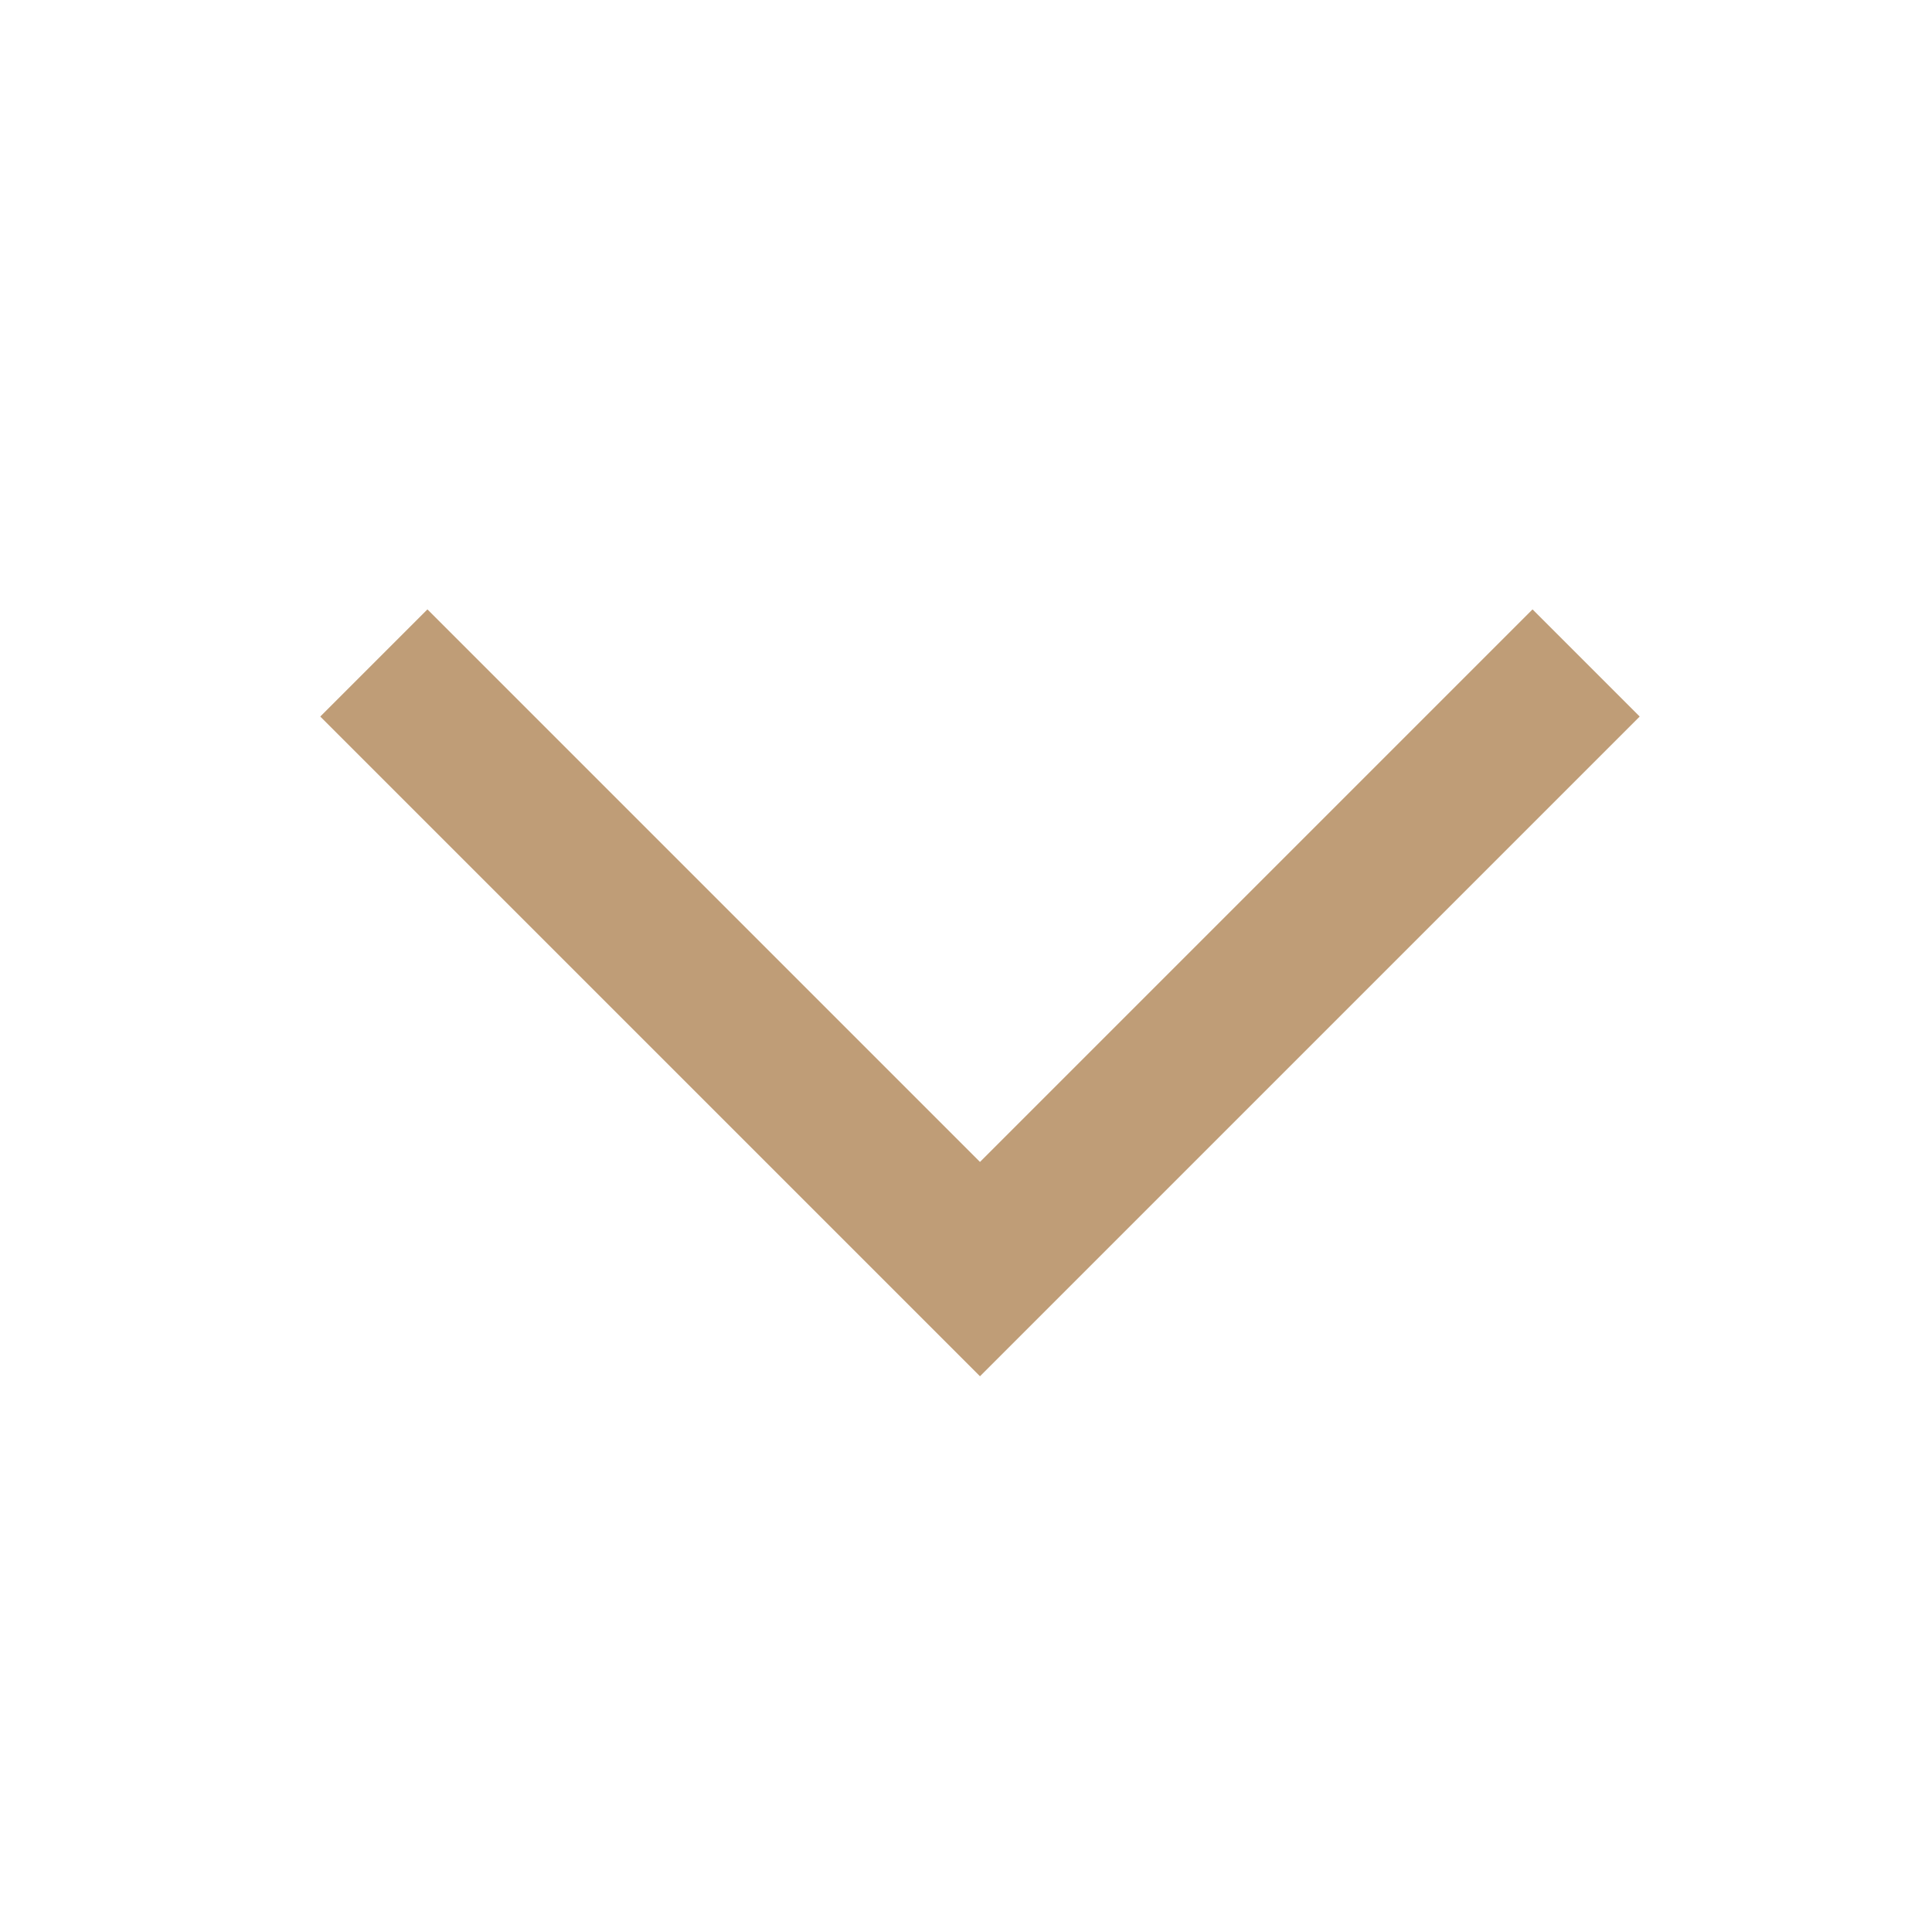 <svg width="17" height="17" viewBox="0 0 17 17" fill="none" xmlns="http://www.w3.org/2000/svg">
<path fill-rule="evenodd" clip-rule="evenodd" d="M13.485 5.362L14.428 6.305L8.623 12.11L2.818 6.305L3.761 5.362L8.623 10.224L13.485 5.362Z" fill="#BF9D77"/>
</svg>
